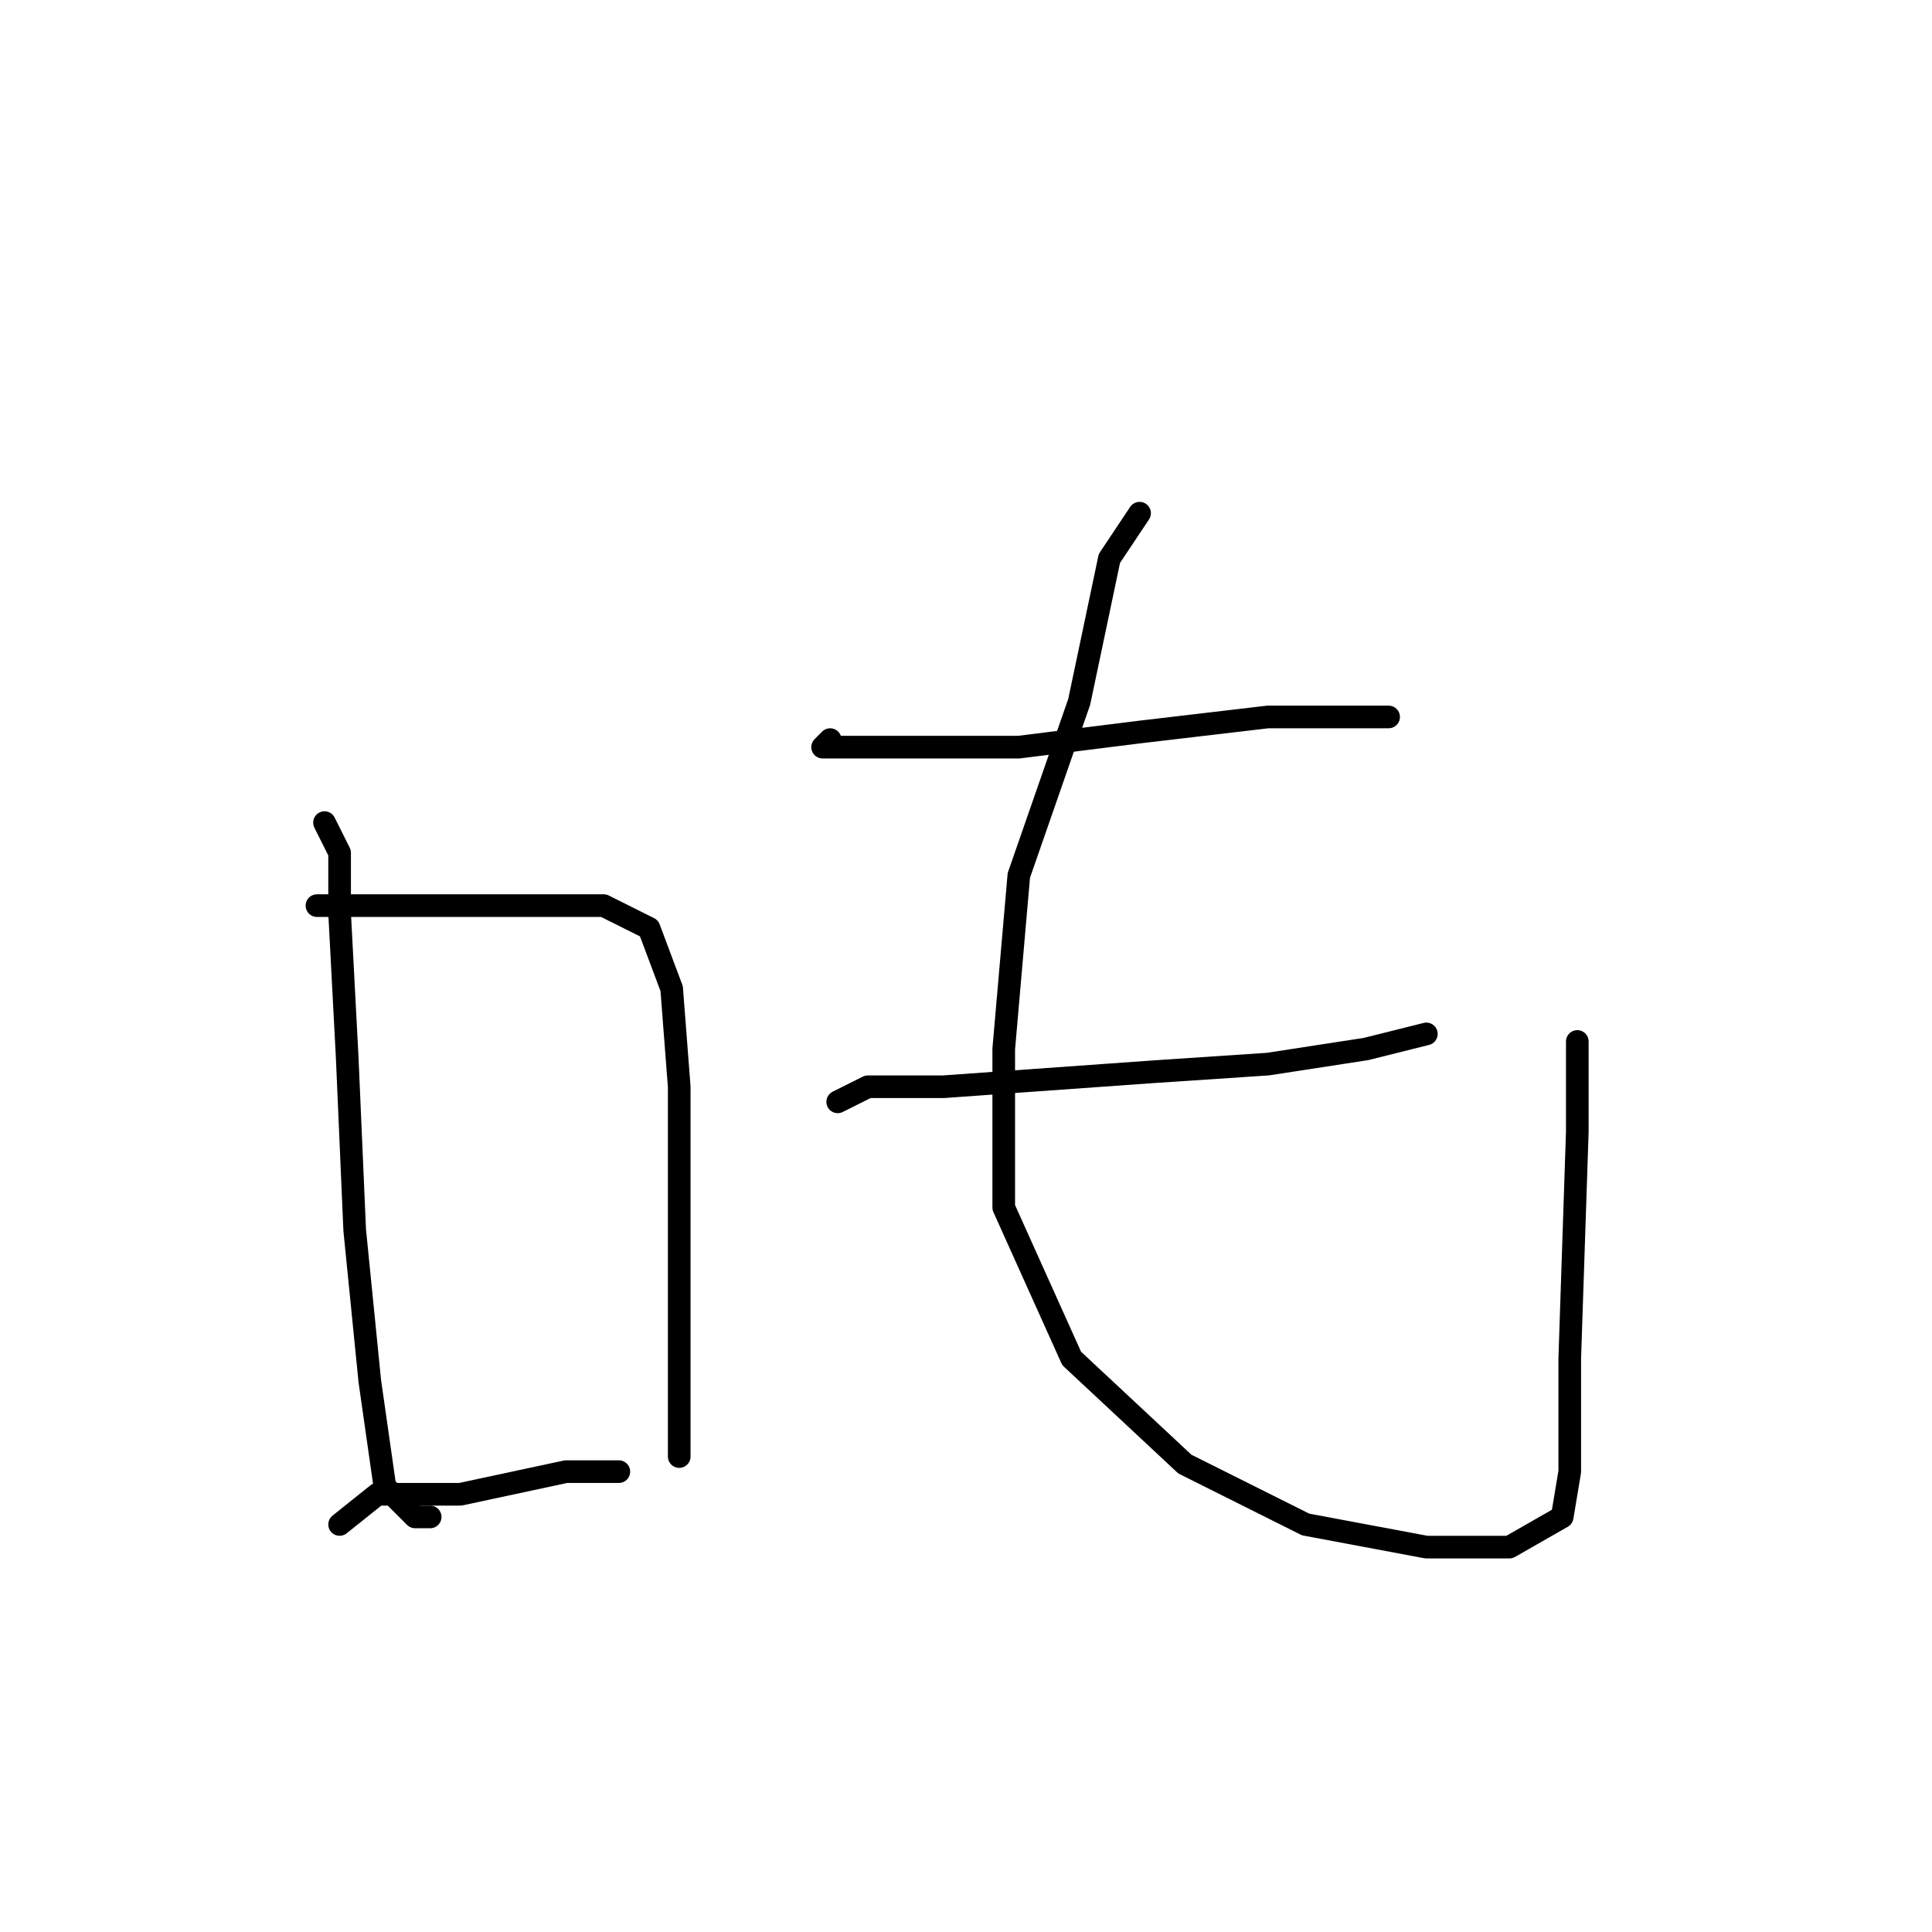 <?xml version="1.0" standalone="no"?>
    <svg width="256" height="256" xmlns="http://www.w3.org/2000/svg" version="1.1">
    <polyline stroke="black" stroke-width="3" stroke-linecap="round" fill="transparent" stroke-linejoin="round" points="43 109 45 113 45 121 46 140 47 163 49 183 51 197 55 201 57 201 57 201 " />
        <polyline stroke="black" stroke-width="3" stroke-linecap="round" fill="transparent" stroke-linejoin="round" points="42 120 49 120 59 120 71 120 80 120 86 123 89 131 90 144 90 158 90 175 90 189 90 193 90 193 " />
        <polyline stroke="black" stroke-width="3" stroke-linecap="round" fill="transparent" stroke-linejoin="round" points="45 202 50 198 61 198 75 195 82 195 82 195 " />
        <polyline stroke="black" stroke-width="3" stroke-linecap="round" fill="transparent" stroke-linejoin="round" points="110 98 109 99 119 99 135 99 151 97 168 95 179 95 184 95 184 95 " />
        <polyline stroke="black" stroke-width="3" stroke-linecap="round" fill="transparent" stroke-linejoin="round" points="111 146 115 144 125 144 139 143 153 142 168 141 181 139 189 137 189 137 " />
        <polyline stroke="black" stroke-width="3" stroke-linecap="round" fill="transparent" stroke-linejoin="round" points="151 68 147 74 143 93 135 116 133 139 133 160 142 180 157 194 173 202 189 205 200 205 207 201 208 195 208 180 209 150 209 138 209 138 " />
        </svg>